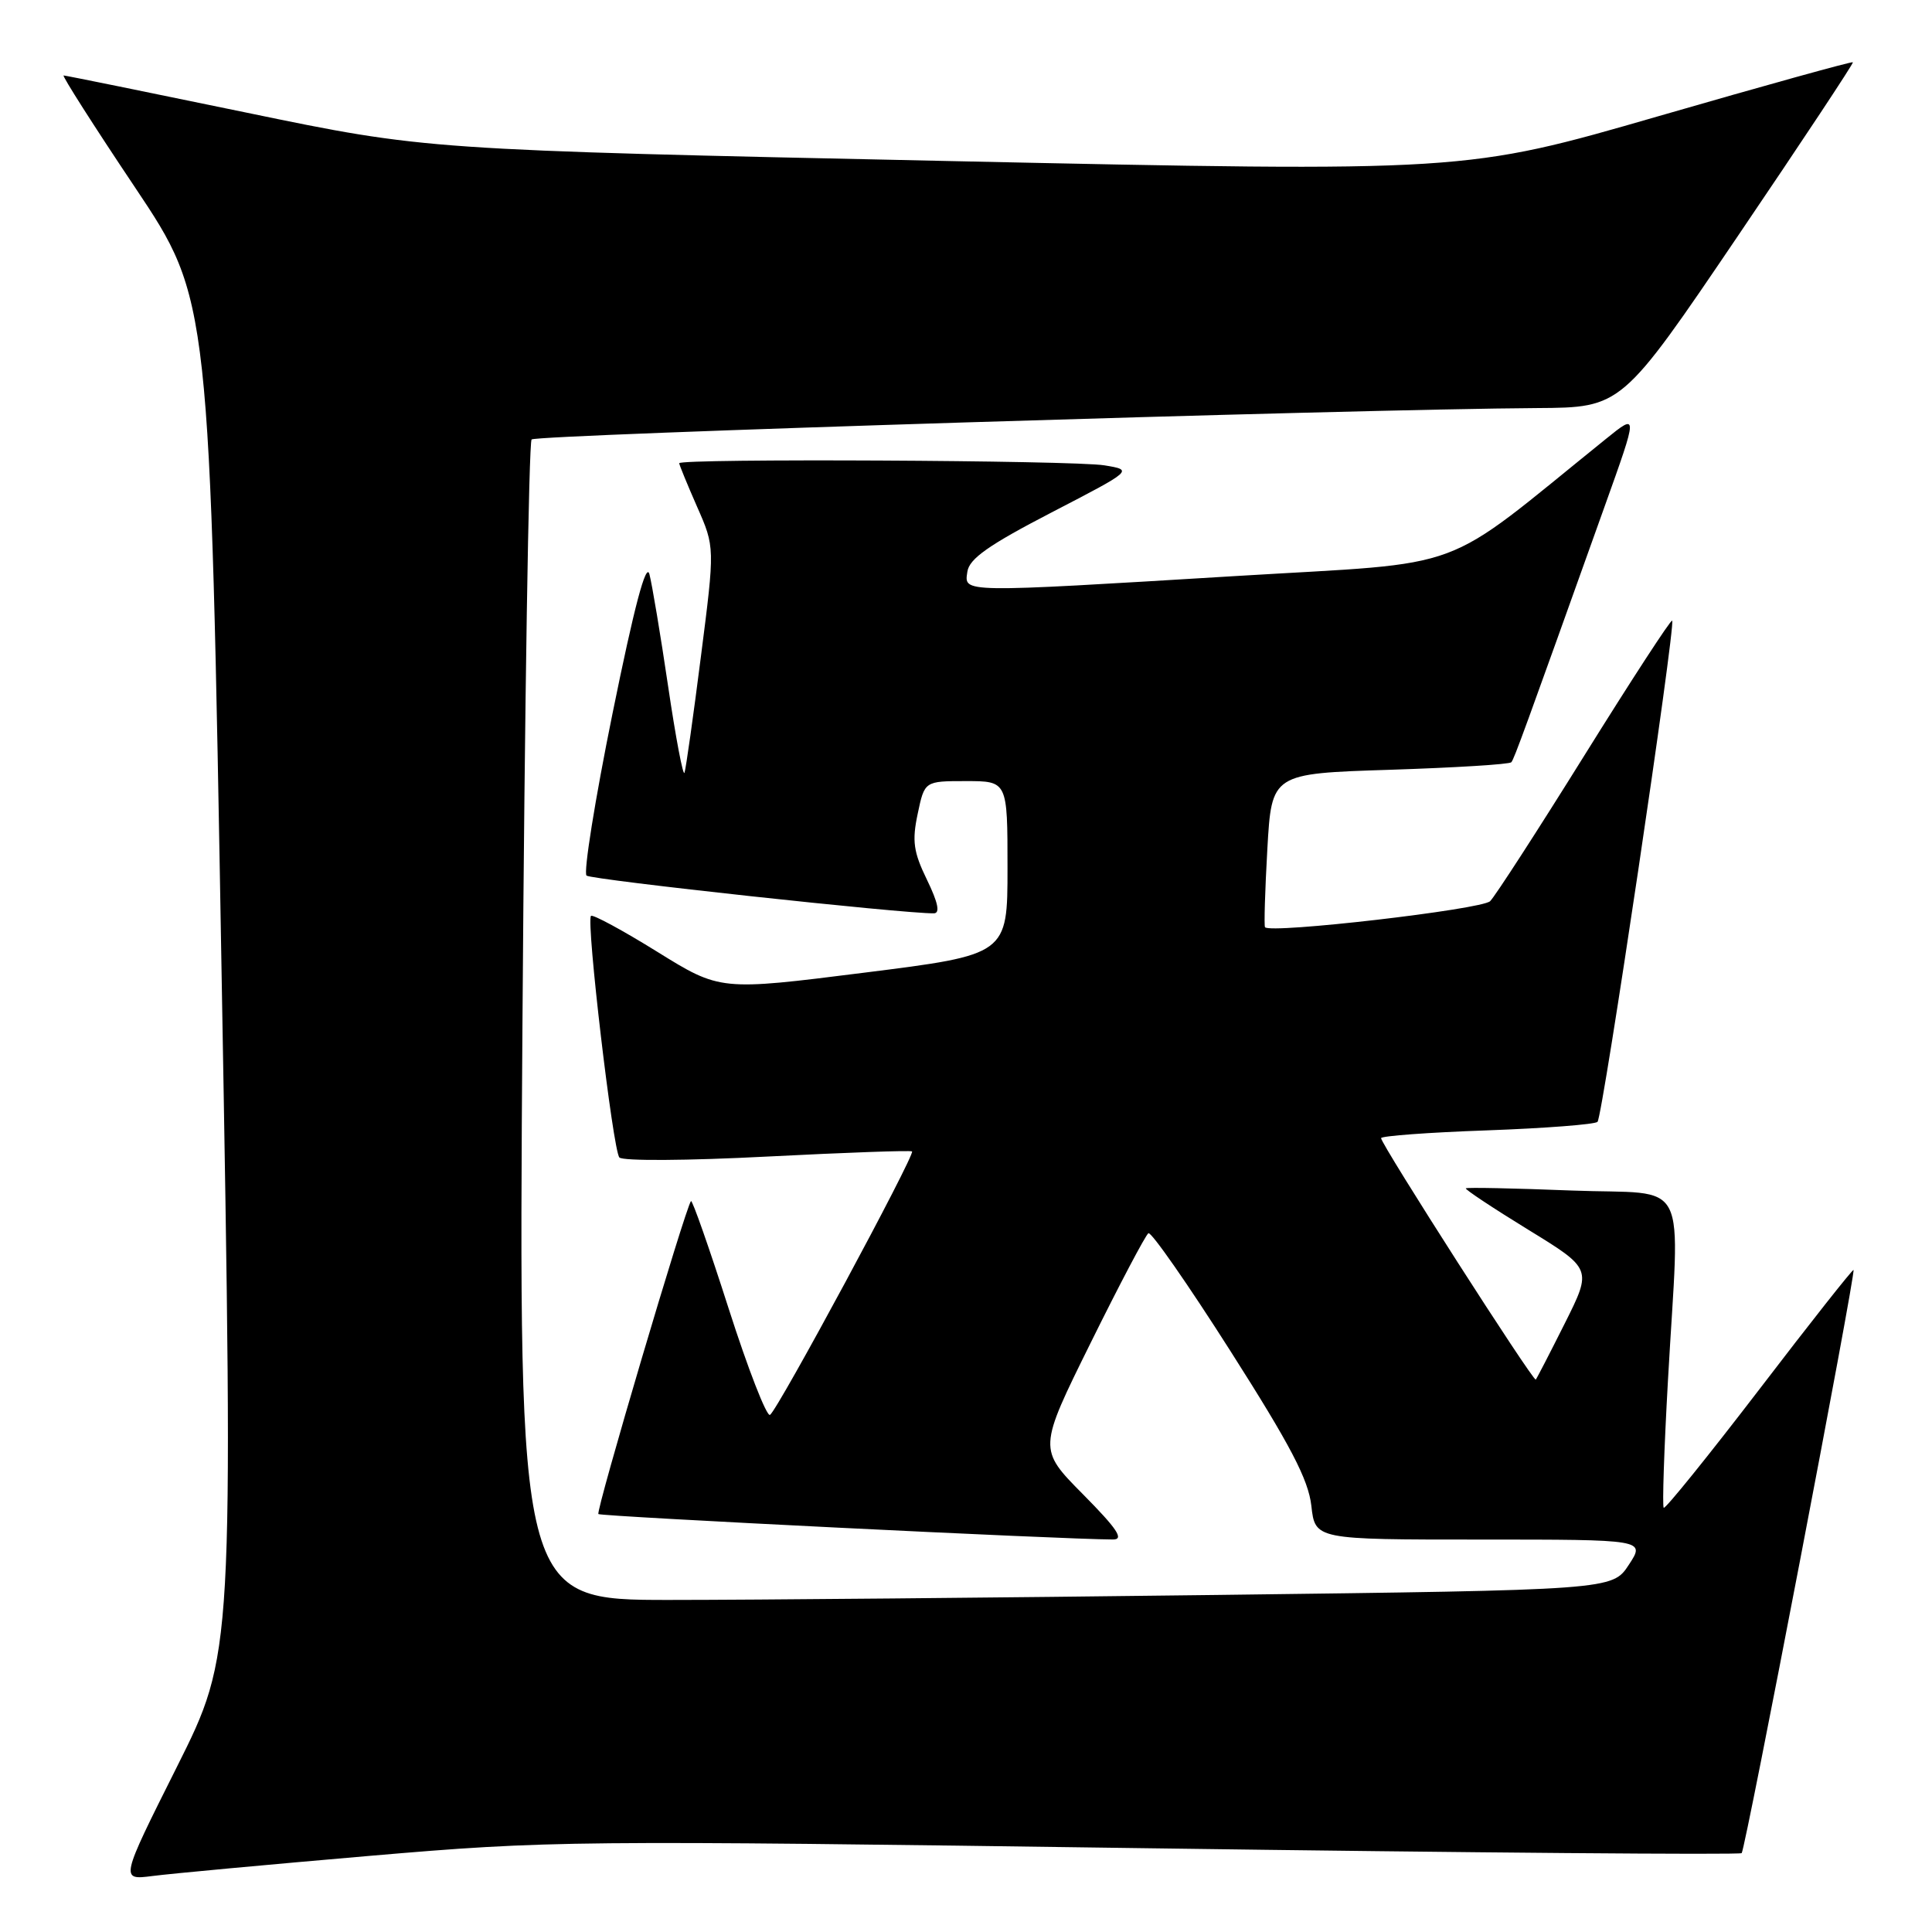 <?xml version="1.0" encoding="UTF-8" standalone="no"?>
<!DOCTYPE svg PUBLIC "-//W3C//DTD SVG 1.1//EN" "http://www.w3.org/Graphics/SVG/1.1/DTD/svg11.dtd" >
<svg xmlns="http://www.w3.org/2000/svg" xmlns:xlink="http://www.w3.org/1999/xlink" version="1.1" viewBox="0 0 256 256">
 <g >
 <path fill="currentColor"
d=" M 49.00 245.91 C 72.81 243.87 75.72 243.84 151.92 244.90 C 195.06 245.50 230.54 245.79 230.78 245.55 C 231.27 245.06 245.93 168.62 245.60 168.28 C 245.49 168.16 239.86 175.28 233.11 184.11 C 226.35 192.93 220.65 199.99 220.45 199.79 C 220.25 199.59 220.50 192.02 221.01 182.96 C 222.56 155.19 224.17 158.37 208.25 157.75 C 200.69 157.45 194.38 157.32 194.23 157.46 C 194.08 157.59 197.79 160.05 202.46 162.92 C 210.96 168.13 210.96 168.13 207.36 175.32 C 205.38 179.27 203.64 182.64 203.50 182.80 C 203.19 183.15 183.00 151.63 183.00 150.81 C 183.00 150.52 189.31 150.05 197.03 149.78 C 204.75 149.50 211.34 148.99 211.68 148.65 C 212.36 147.97 222.07 82.74 221.57 82.24 C 221.40 82.06 216.18 90.08 209.97 100.05 C 203.76 110.02 198.13 118.73 197.45 119.41 C 196.35 120.51 168.27 123.76 167.62 122.86 C 167.48 122.66 167.62 118.00 167.93 112.50 C 168.50 102.50 168.50 102.50 184.17 102.00 C 192.79 101.72 200.03 101.28 200.26 101.00 C 200.65 100.53 201.94 96.98 212.62 67.11 C 217.06 54.71 217.06 54.71 212.78 58.17 C 190.40 76.23 195.26 74.42 163.89 76.32 C 126.94 78.56 127.78 78.57 128.18 75.76 C 128.43 74.03 130.99 72.23 139.34 67.90 C 150.17 62.29 150.17 62.29 146.34 61.66 C 142.30 60.99 90.00 60.73 90.00 61.38 C 90.00 61.58 91.06 64.17 92.36 67.13 C 94.73 72.50 94.73 72.50 92.88 86.95 C 91.87 94.89 90.89 101.84 90.70 102.39 C 90.52 102.93 89.54 97.78 88.53 90.94 C 87.52 84.10 86.40 77.41 86.05 76.08 C 85.61 74.44 84.04 80.38 81.17 94.50 C 78.84 105.96 77.29 115.64 77.72 116.02 C 78.37 116.58 119.79 121.08 123.74 121.02 C 124.59 121.01 124.30 119.61 122.83 116.58 C 121.04 112.90 120.83 111.45 121.60 107.83 C 122.51 103.50 122.51 103.50 128.00 103.50 C 133.50 103.50 133.50 103.50 133.50 115.00 C 133.50 126.50 133.50 126.50 114.47 128.89 C 95.43 131.29 95.43 131.29 87.08 126.11 C 82.49 123.26 78.54 121.13 78.31 121.36 C 77.64 122.02 81.21 152.39 82.07 153.37 C 82.50 153.85 91.07 153.80 101.67 153.25 C 112.02 152.72 120.66 152.41 120.85 152.57 C 121.31 152.96 103.05 186.85 102.03 187.48 C 101.59 187.75 99.12 181.41 96.55 173.39 C 93.98 165.36 91.73 158.96 91.56 159.15 C 90.85 159.95 78.92 200.26 79.29 200.62 C 79.61 200.94 140.86 203.98 147.47 203.99 C 148.98 204.00 148.07 202.62 143.50 198.00 C 137.56 192.00 137.56 192.00 144.53 177.91 C 148.36 170.16 151.80 163.64 152.17 163.41 C 152.53 163.17 157.43 170.20 163.04 179.02 C 171.00 191.52 173.36 196.03 173.76 199.52 C 174.26 204.00 174.26 204.00 196.14 204.00 C 218.02 204.00 218.02 204.00 215.83 207.34 C 213.64 210.68 213.64 210.68 161.16 211.34 C 132.29 211.70 99.68 212.00 88.69 212.00 C 68.70 212.00 68.70 212.00 69.23 135.45 C 69.52 93.35 70.07 58.60 70.44 58.23 C 71.08 57.59 179.15 54.22 203.69 54.07 C 214.88 54.00 214.88 54.00 230.29 31.25 C 238.77 18.74 245.62 8.39 245.52 8.25 C 245.42 8.11 233.82 11.33 219.74 15.40 C 194.16 22.80 194.16 22.80 125.33 21.33 C 56.50 19.86 56.50 19.86 32.69 14.93 C 19.60 12.22 8.68 10.00 8.43 10.00 C 8.18 10.00 12.43 16.68 17.89 24.83 C 27.81 39.67 27.81 39.67 29.37 129.41 C 30.94 219.15 30.94 219.15 23.43 234.14 C 15.92 249.13 15.92 249.13 20.21 248.58 C 22.57 248.27 35.52 247.07 49.00 245.91 Z "/>
</g>
</svg>